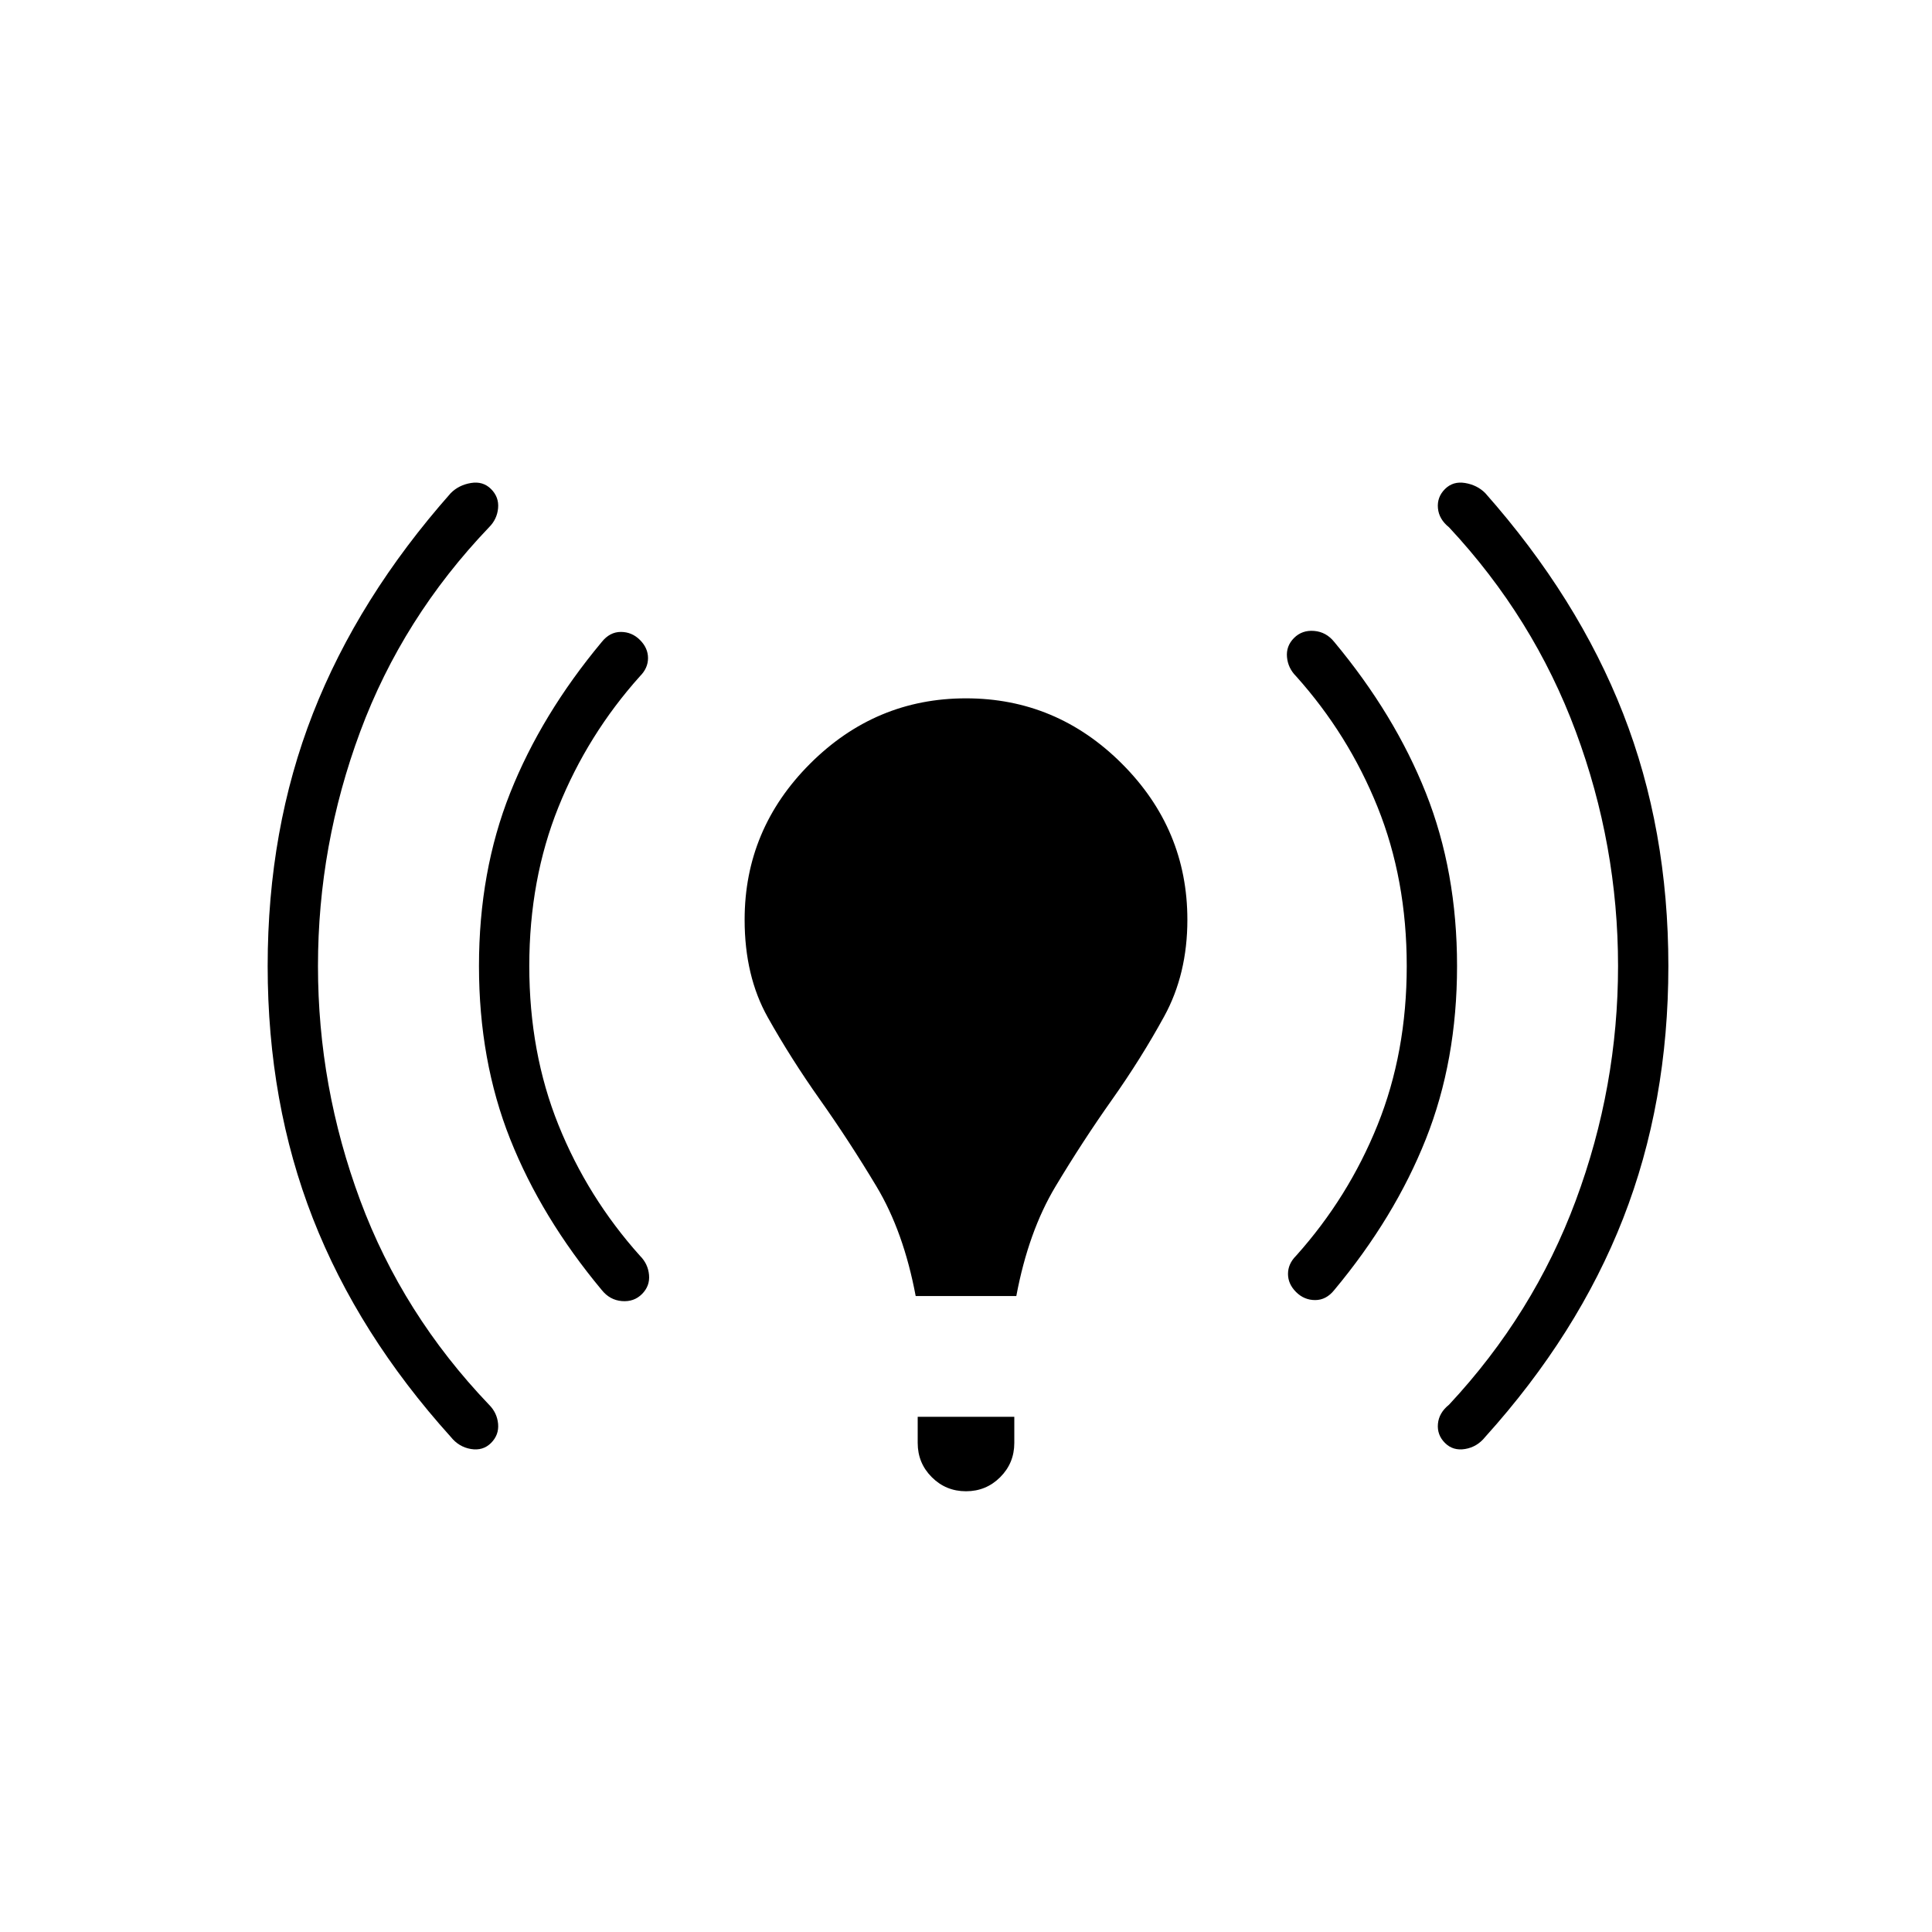 <svg xmlns="http://www.w3.org/2000/svg" height="48" viewBox="0 -960 960 960" width="48"><path d="M158-480q0 60 21 116.5T243-262q4 4 4.5 9.5T244-243q-4 4-10 3t-10-6q-46-51-68.5-108.5T133-480q0-68 22.5-125.5T224-715q4-4 10-5t10 3q4 4 3.5 9.5T243-698q-43 45-64 101.5T158-480Zm105 0q0 43 14.5 79t40.5 65q4 4 4.5 9.5T319-317q-4 4-10 3.5t-10-5.5q-30-36-45.5-75T238-480q0-47 15.5-86t45.5-75q4-5 9.5-5t9.5 4q4 4 4 9t-4 9q-26 29-40.5 65T263-480Zm192 164q-6-32-19.5-54.5t-28-43q-14.5-20.5-26-41T370-503q0-45 32.5-77.5T480-613q45 0 77.5 32.5T590-503q0 27-11.5 48t-26 41.5q-14.5 20.5-28 43T505-316h-50Zm1 73v-13h48v13q0 10-7 17t-17 7q-10 0-17-7t-7-17Zm243-237q0-43-14.5-79T644-624q-4-4-4.5-9.5t3.5-9.5q4-4 10-3.5t10 5.5q30 36 45.5 75t15.5 86q0 47-15.5 86T663-319q-4 5-9.5 5t-9.5-4q-4-4-4-9t4-9q26-29 40.5-65t14.5-79Zm105 0q0-60-21-116.5T720-698q-5-4-5.5-9.5t3.5-9.5q4-4 10-3t10 5q46 52 68.5 109.5T829-480q0 68-22.5 125.5T738-246q-4 5-10 6t-10-3q-4-4-3.5-9.5t5.5-9.5q42-45 63-101.5T804-480Z"/></svg>